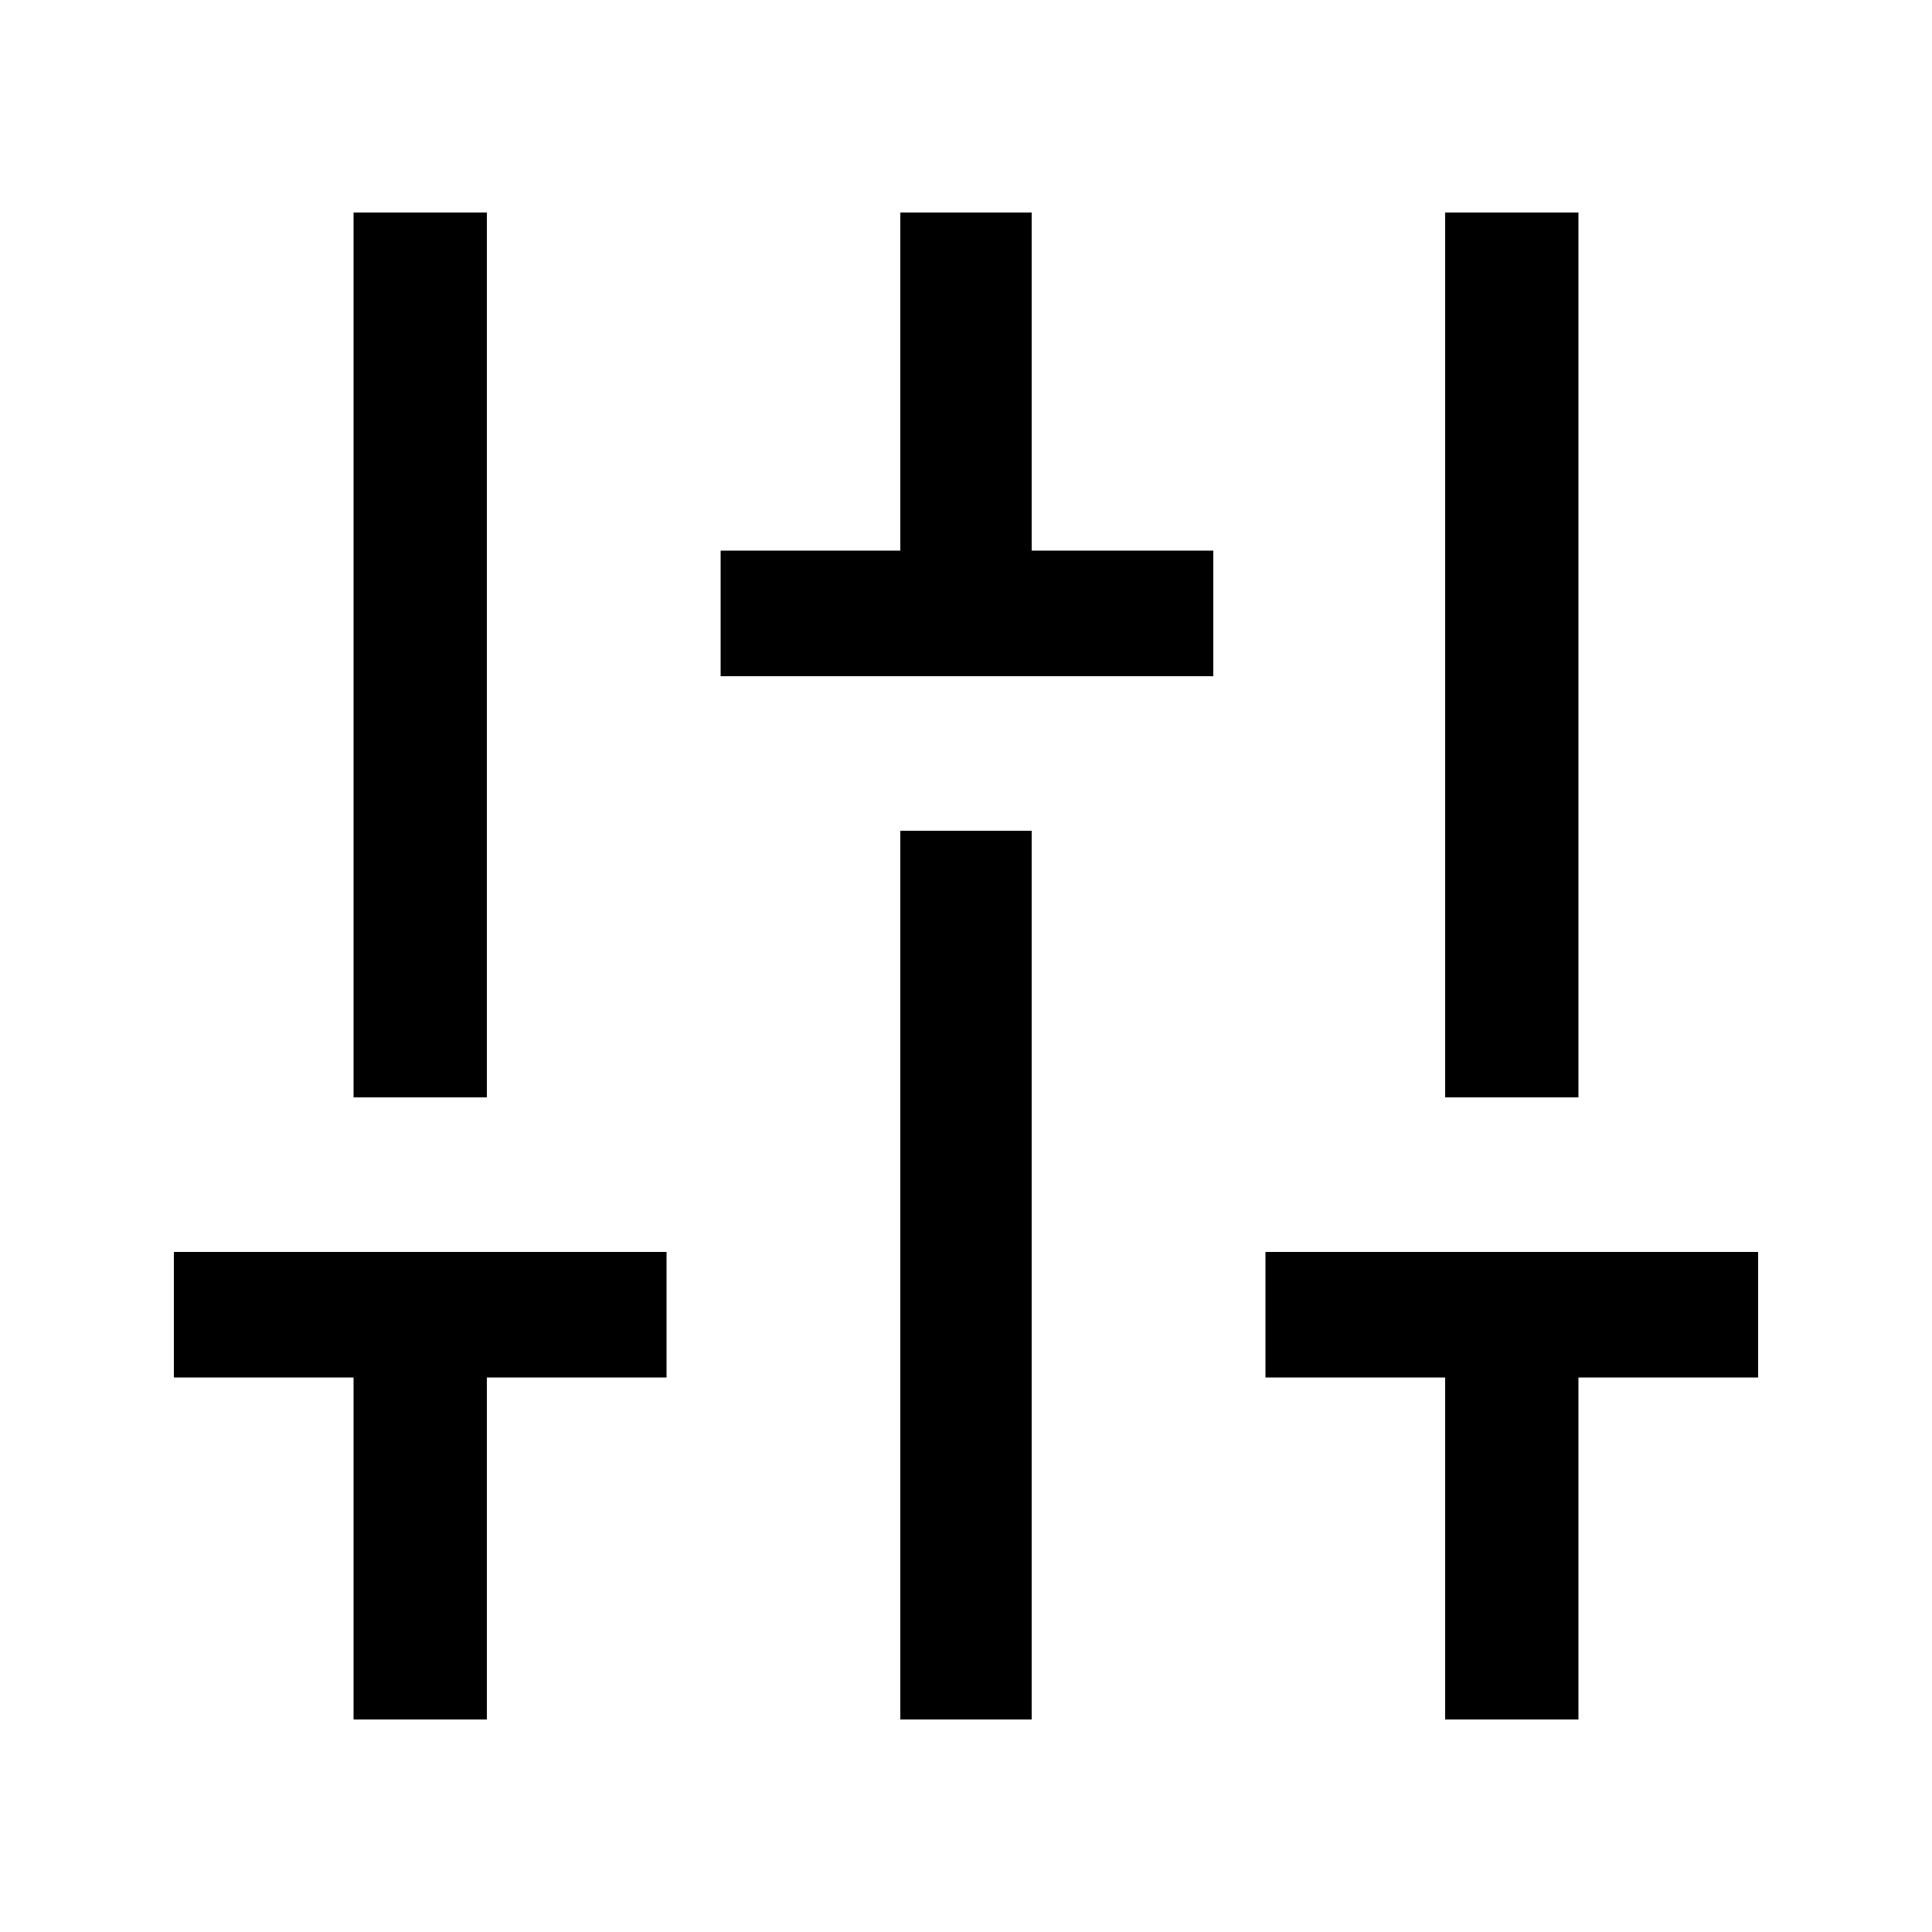 <svg xmlns="http://www.w3.org/2000/svg" width="24" height="24" fill="none" viewBox="0 0 24 24"><path fill="#000" d="M6.048 21.36V17.112H8.28V15.552H2.16V17.112H4.392V21.36H6.048ZM4.392 13.632H6.048V2.64H4.392V13.632ZM8.952 8.4H15.072V6.84H12.816V2.64H11.184V6.84H8.952V8.4ZM11.184 21.36H12.816V10.32H11.184V21.36ZM15.72 17.112H17.952V21.36H19.608V17.112H21.84V15.552H15.72V17.112ZM17.952 13.632H19.608V2.64H17.952V13.632Z"/></svg>